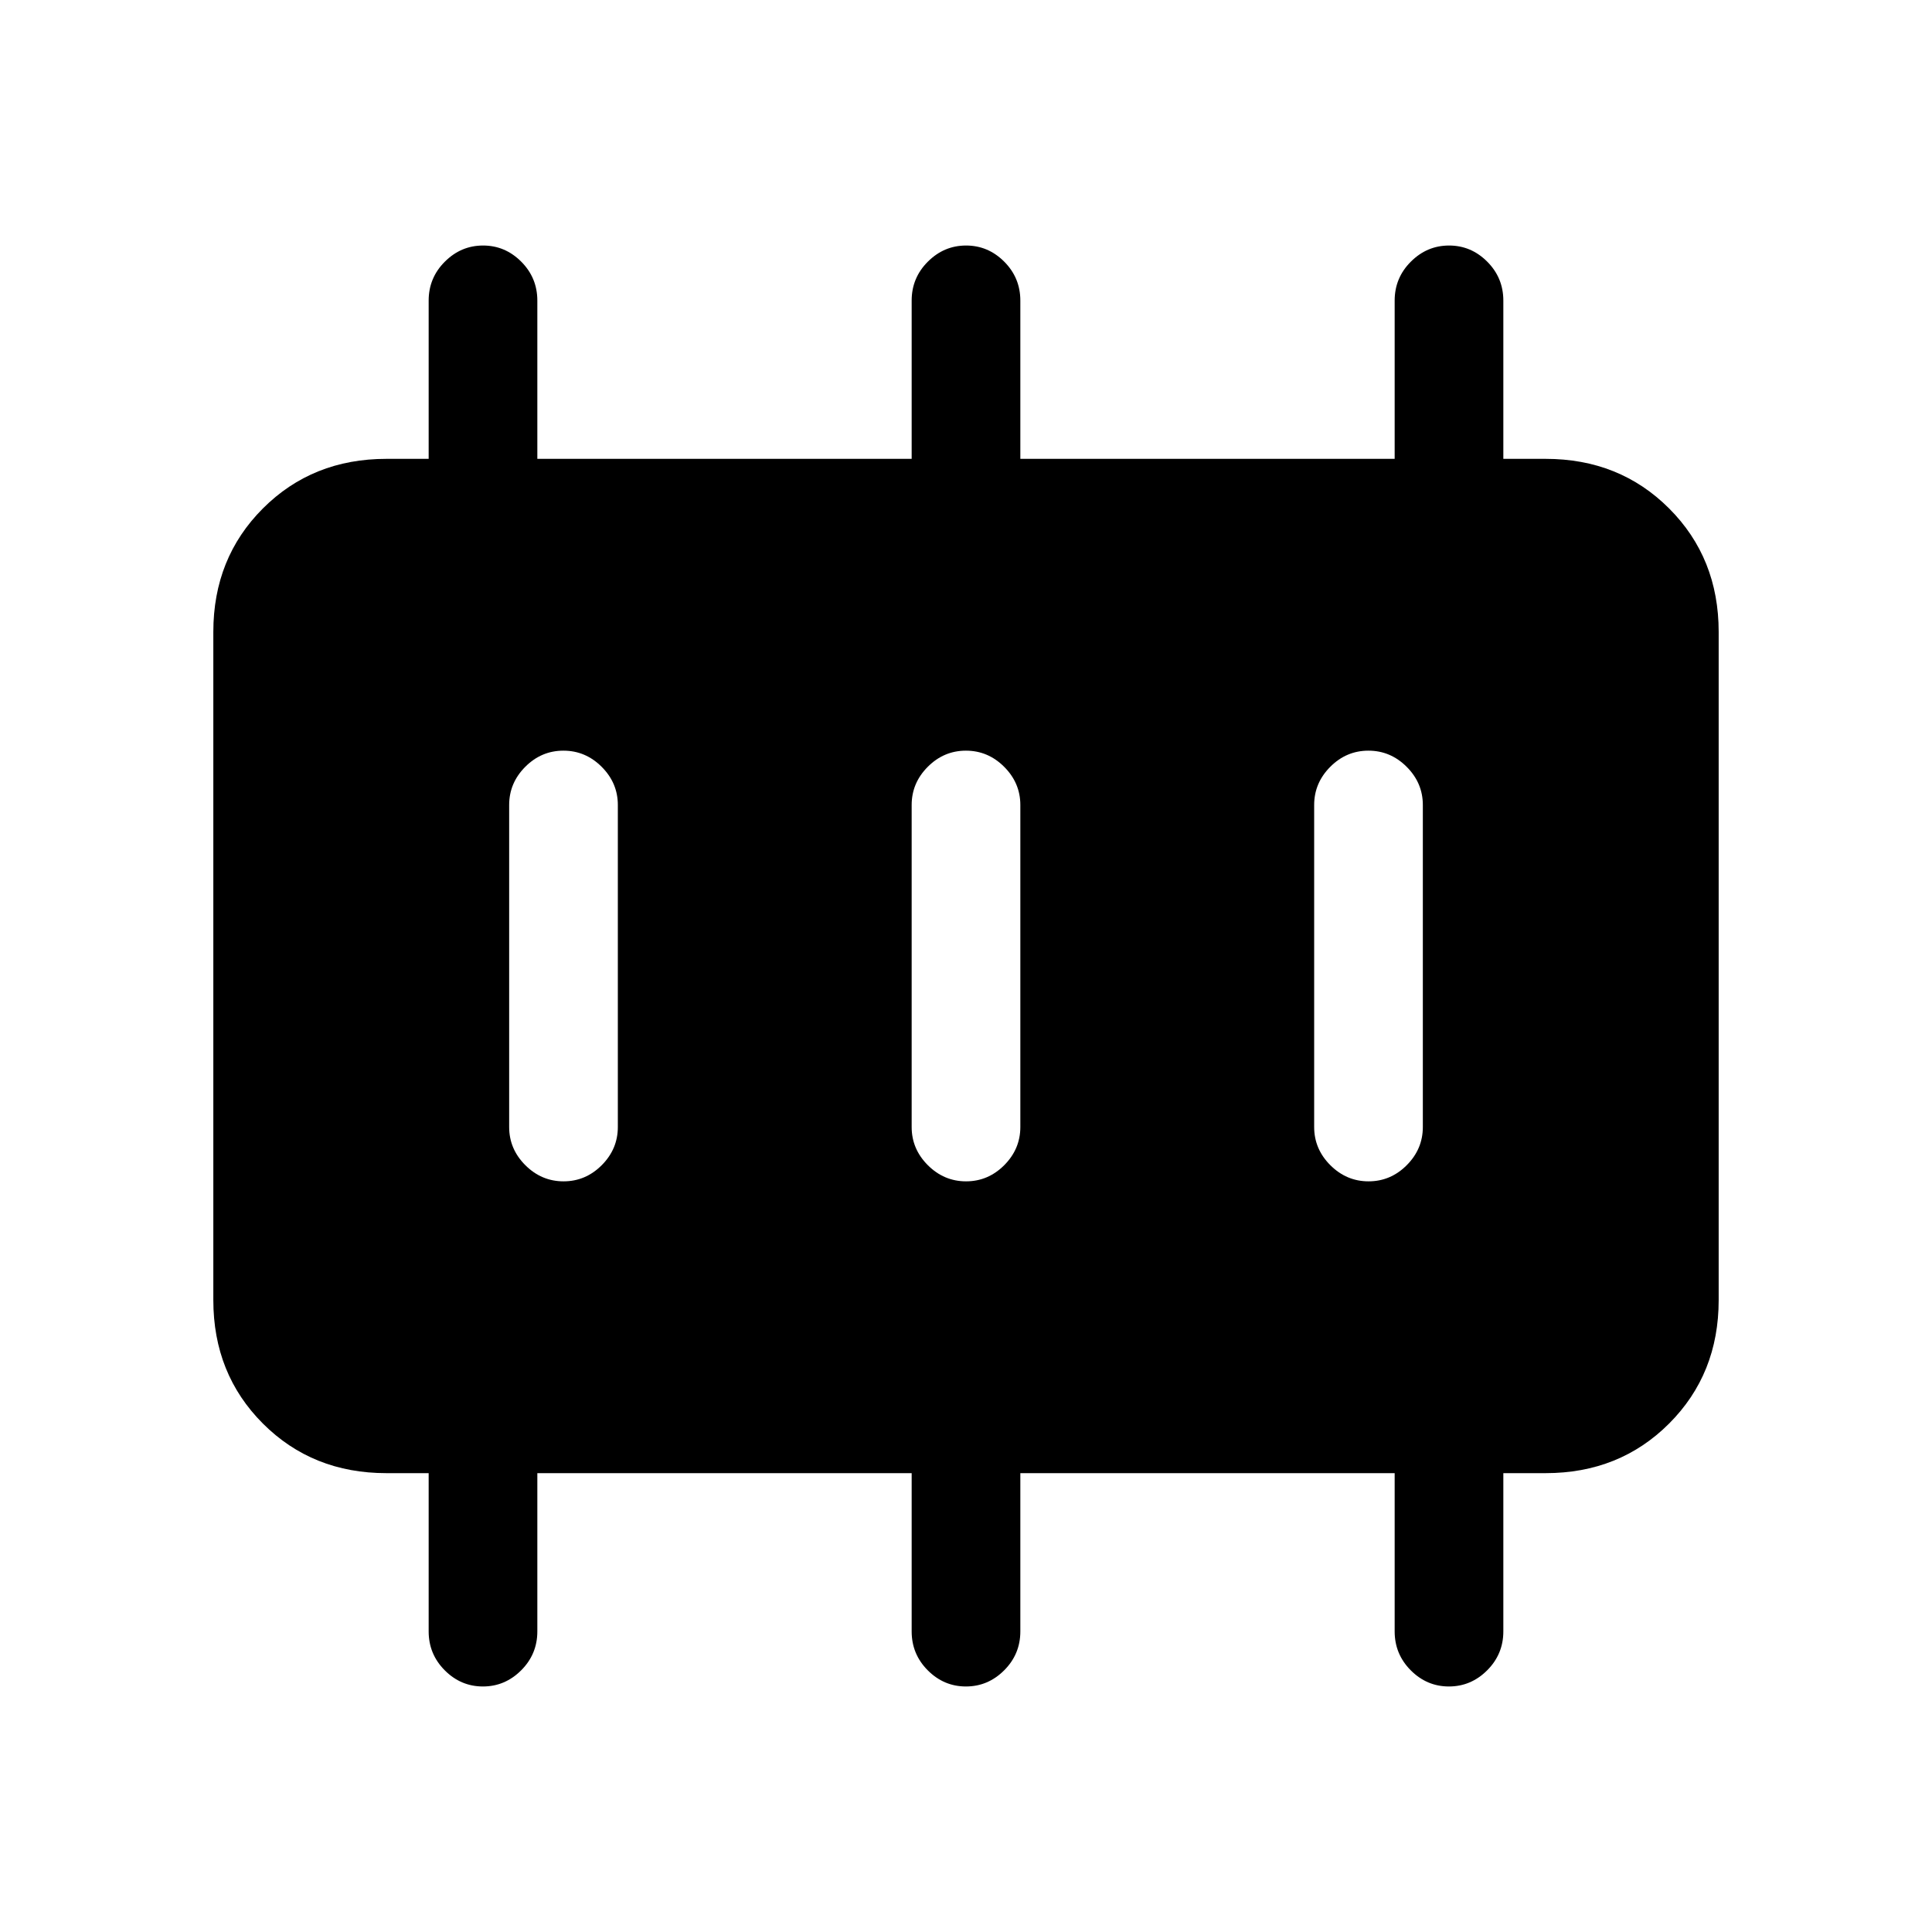 <svg xmlns="http://www.w3.org/2000/svg" height="24" viewBox="0 96 960 960" width="24"><path d="M280.035 683Q291 683 299 674.975T307 656V496q0-10.95-8.035-18.975-8.035-8.025-19-8.025T261 477.025q-8 8.025-8 18.975v160q0 10.95 8.035 18.975 8.035 8.025 19 8.025Zm200 0Q491 683 499 674.975T507 656V496q0-10.95-8.035-18.975-8.035-8.025-19-8.025T461 477.025q-8 8.025-8 18.975v160q0 10.95 8.035 18.975 8.035 8.025 19 8.025Zm200 0Q691 683 699 674.975T707 656V496q0-10.95-8.035-18.975-8.035-8.025-19-8.025T661 477.025q-8 8.025-8 18.975v160q0 10.95 8.035 18.975 8.035 8.025 19 8.025ZM192 828q-36.725 0-61.363-24.638Q106 778.725 106 742V410q0-36.725 24.637-61.362Q155.275 324 192 324h21v-78.632q0-11.318 8.035-19.343t19-8.025Q251 218 259 226.025t8 19.343V324h186v-78.632q0-11.318 8.035-19.343t19-8.025Q491 218 499 226.025t8 19.343V324h186v-78.632q0-11.318 8.035-19.343t19-8.025Q731 218 739 226.025t8 19.343V324h21q36.725 0 61.362 24.638Q854 373.275 854 410v332q0 36.725-24.638 61.362Q804.725 828 768 828h-21v78.632q0 11.318-8.035 19.343t-19 8.025Q709 934 701 925.975t-8-19.343V828H507v78.632q0 11.318-8.035 19.343t-19 8.025Q469 934 461 925.975t-8-19.343V828H267v78.632q0 11.318-8.035 19.343t-19 8.025Q229 934 221 925.975t-8-19.343V828h-21Z"/></svg>